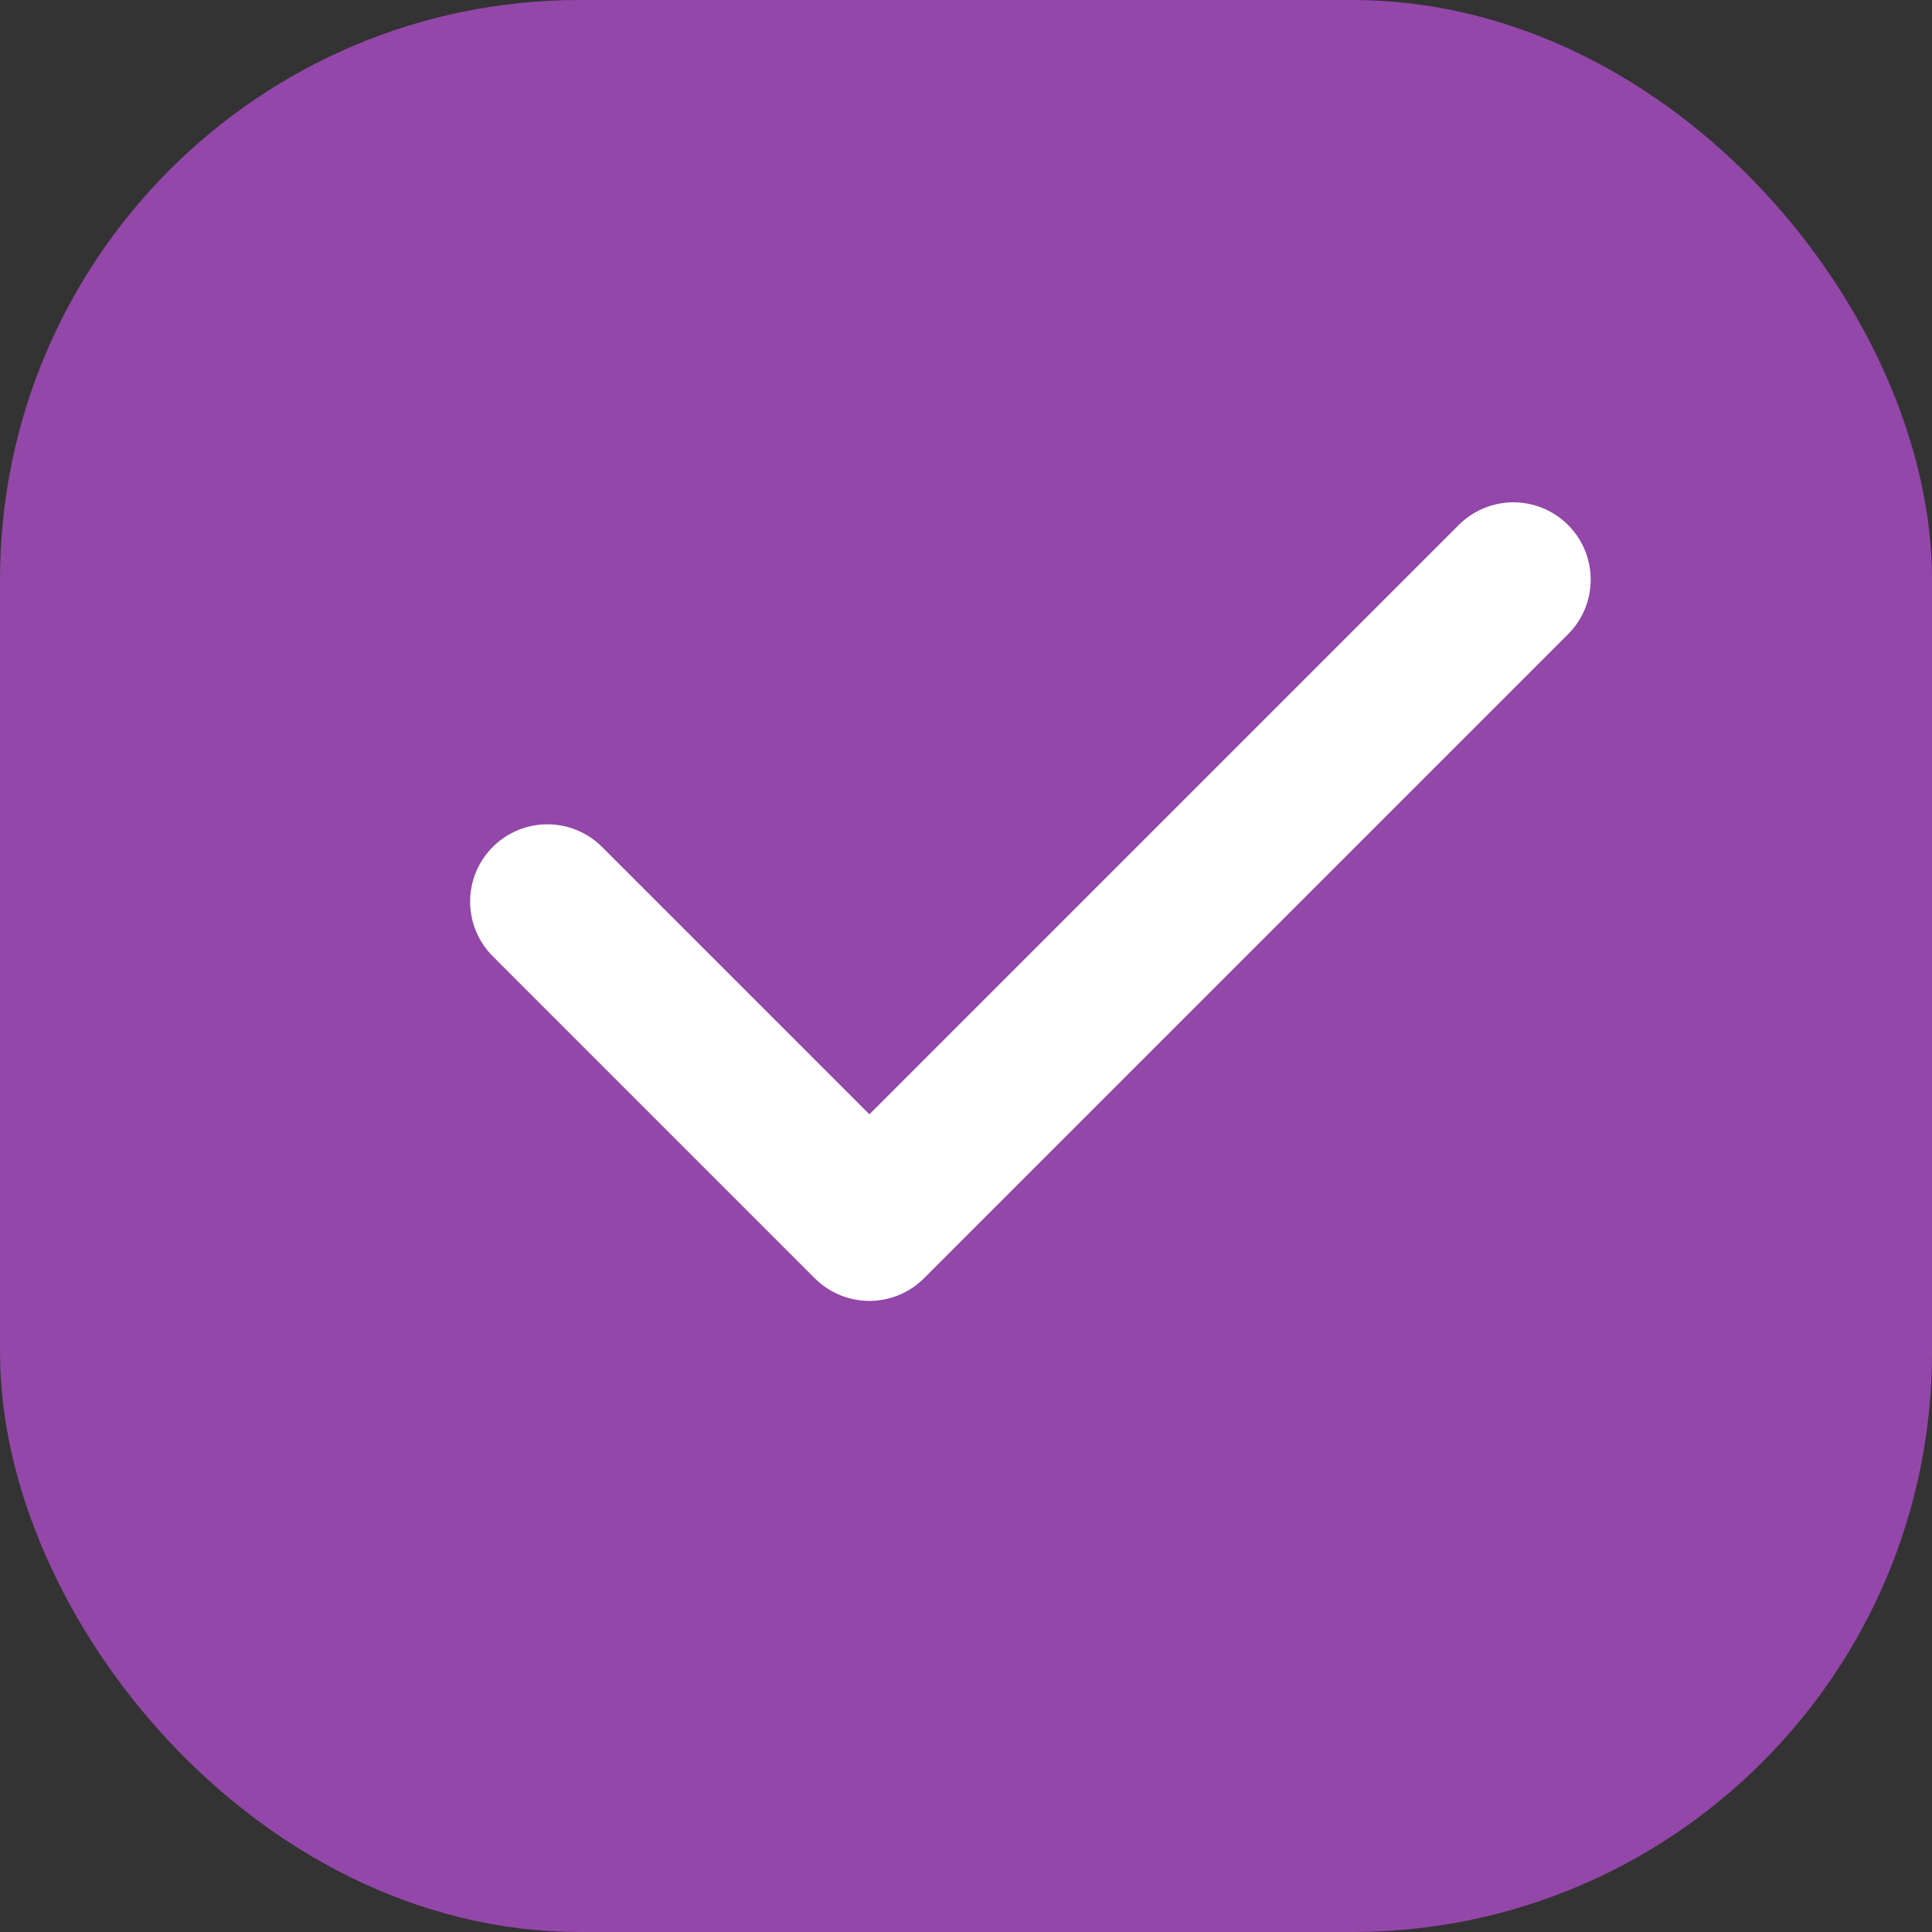 <svg xmlns="http://www.w3.org/2000/svg" width="15" height="15" viewBox="0 0 15 15">
    <rect x="0" y="0" width="15" height="15" fill="#333333" stroke="none"/>
    <g fill="none" fill-rule="evenodd">
        <rect width="14" height="14" x=".5" y=".5" fill="#9347A9" stroke="#9347A9" rx="4"/>
        <g stroke="#FFF" stroke-linecap="round" stroke-width="1.2">
            <path d="M4.25 7l2.5 2.5M6.75 9.5l5-5"/>
        </g>
    </g>
</svg>
